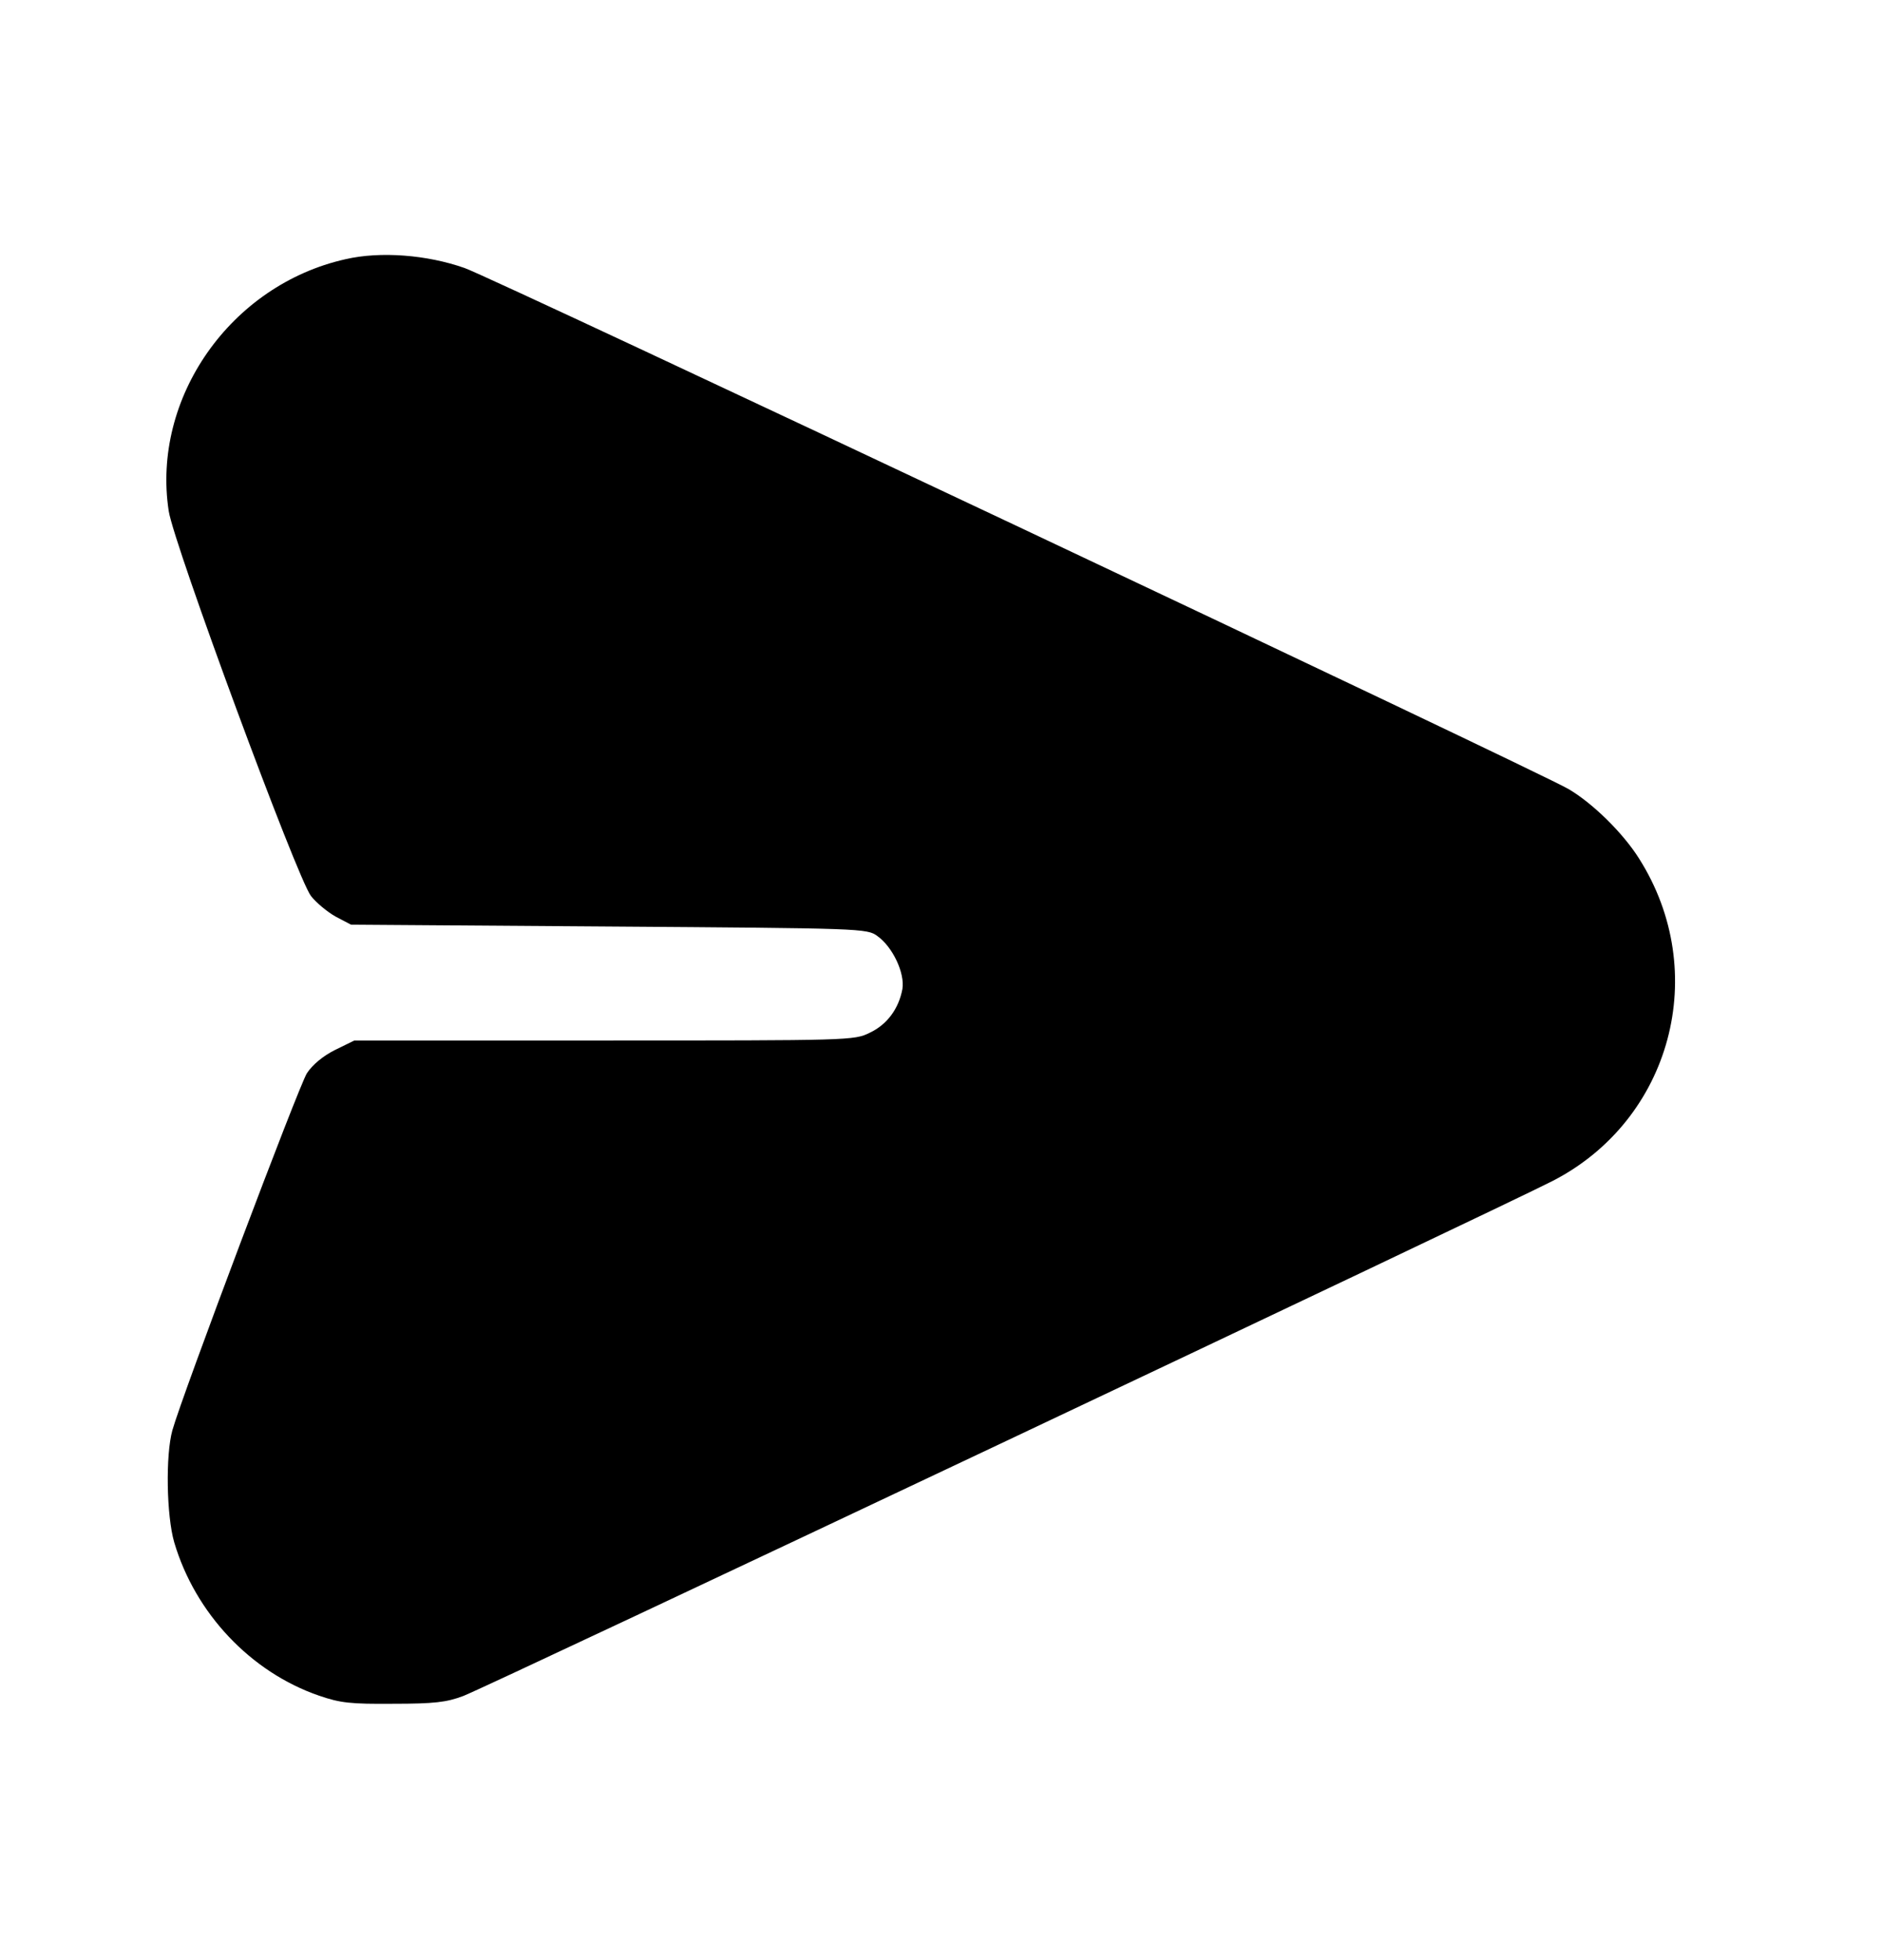 <?xml version="1.0" standalone="no"?>
<!DOCTYPE svg PUBLIC "-//W3C//DTD SVG 20010904//EN"
 "http://www.w3.org/TR/2001/REC-SVG-20010904/DTD/svg10.dtd">
<svg version="1.0" xmlns="http://www.w3.org/2000/svg"
 width="512pt" height="533pt" viewBox="0 0 512 533"
 preserveAspectRatio="xMidYMid meet">
<g transform="translate(0,533) scale(0.1,-0.1)"
fill="#000000" stroke="none">
<path d="M940 4625 c-313 -70 -528 -378 -481 -685 14 -91 349 -998 387 -1047
14 -18 44 -43 67 -56 l42 -22 702 -5 c688 -5 702 -5 730 -26 42 -30 75 -101
68 -144 -10 -54 -42 -97 -89 -119 -42 -21 -55 -21 -722 -21 l-680 0 -53 -26
c-32 -16 -61 -40 -76 -63 -22 -34 -339 -875 -366 -971 -19 -68 -16 -233 5
-305 57 -193 208 -353 394 -417 58 -20 86 -23 202 -22 111 0 145 4 190 21 60
22 2820 1327 2964 1401 323 166 431 568 235 877 -44 70 -127 151 -192 189 -86
50 -2925 1390 -3003 1417 -102 36 -229 46 -324 24z"/>
</g>
</svg>
